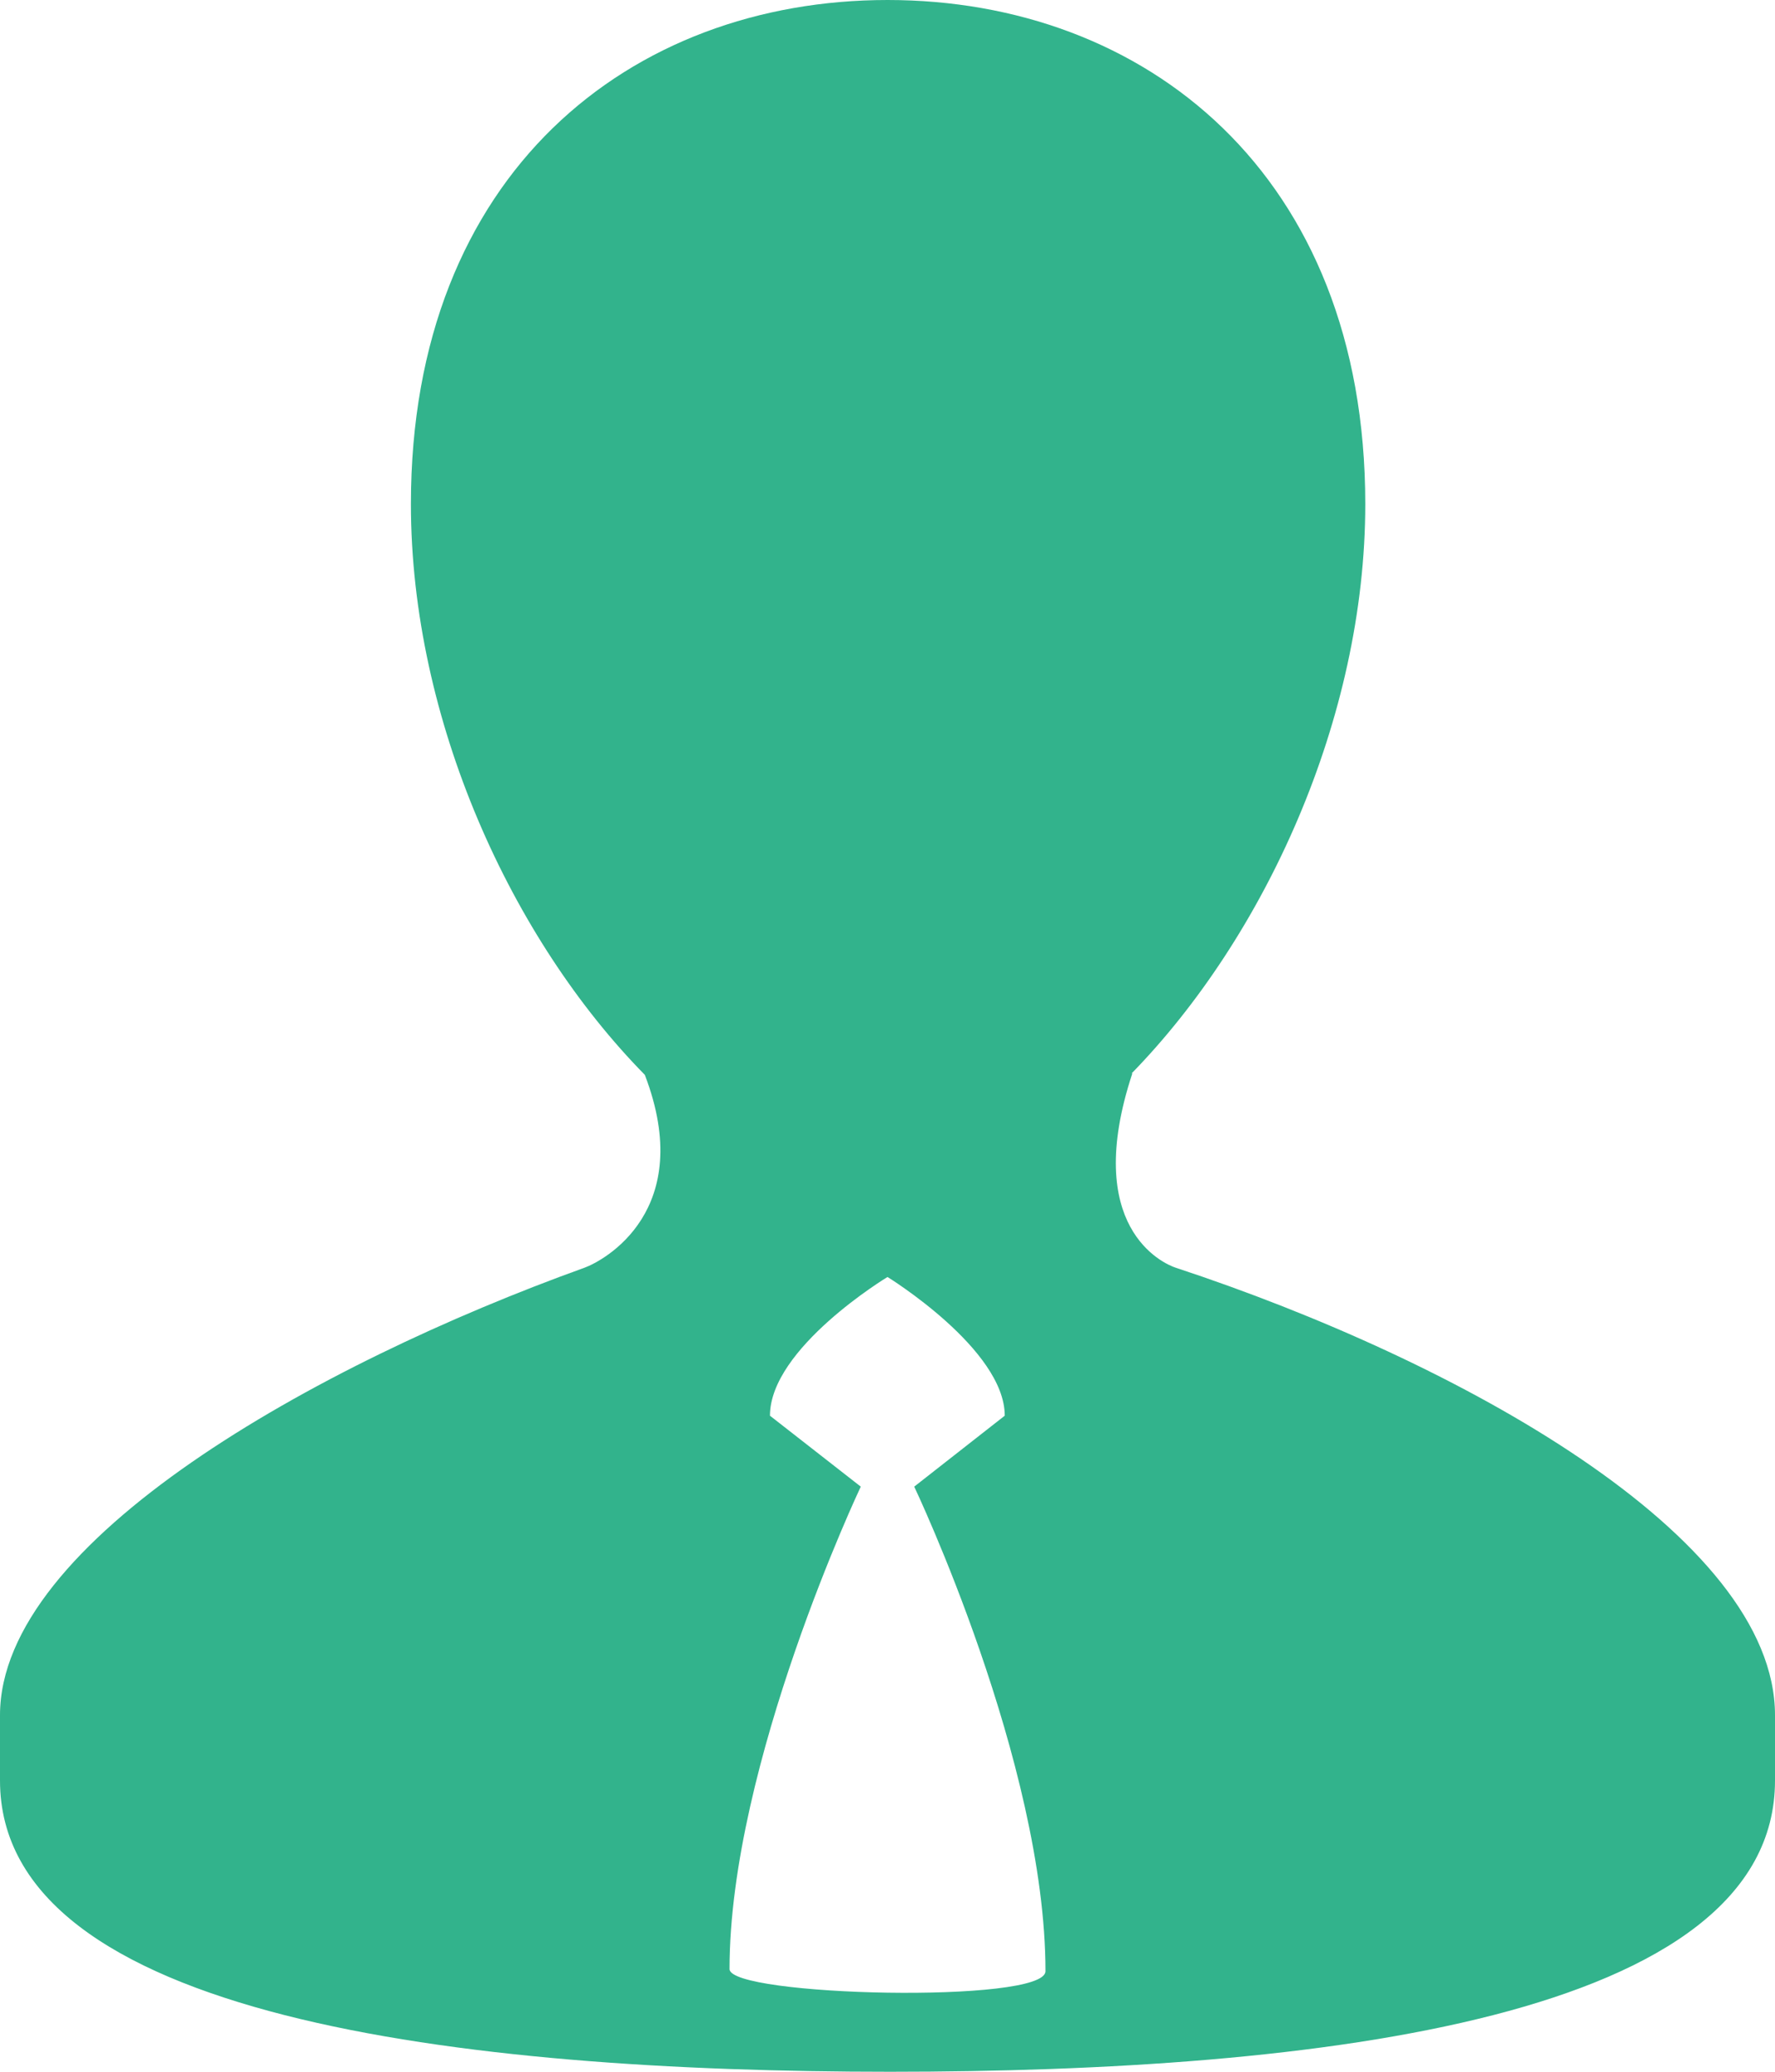<svg width="18" height="21" viewBox="0 0 18 21" fill="none" xmlns="http://www.w3.org/2000/svg">
<path d="M11.923 12.85C11.793 12.808 10.968 12.438 11.483 10.88H11.476C12.819 9.504 13.845 7.289 13.845 5.109C13.845 1.757 11.605 0 9.001 0C6.395 0 4.167 1.756 4.167 5.109C4.167 7.298 5.188 9.522 6.539 10.895C7.065 12.269 6.124 12.779 5.927 12.85C3.2 13.832 0 15.62 0 17.386V18.048C0 20.453 4.688 21 9.026 21C13.371 21 18 20.453 18 18.048V17.386C18 15.567 14.785 13.793 11.923 12.85ZM7.398 19.959C7.398 17.878 8.729 15.069 8.729 15.069L7.808 14.35C7.808 13.663 9 12.944 9 12.944C9 12.944 10.189 13.675 10.189 14.35L9.271 15.069C9.271 15.069 10.602 17.867 10.602 19.981C10.602 20.313 7.398 20.236 7.398 19.959V19.959Z" fill="#32B38C"/>
</svg>
